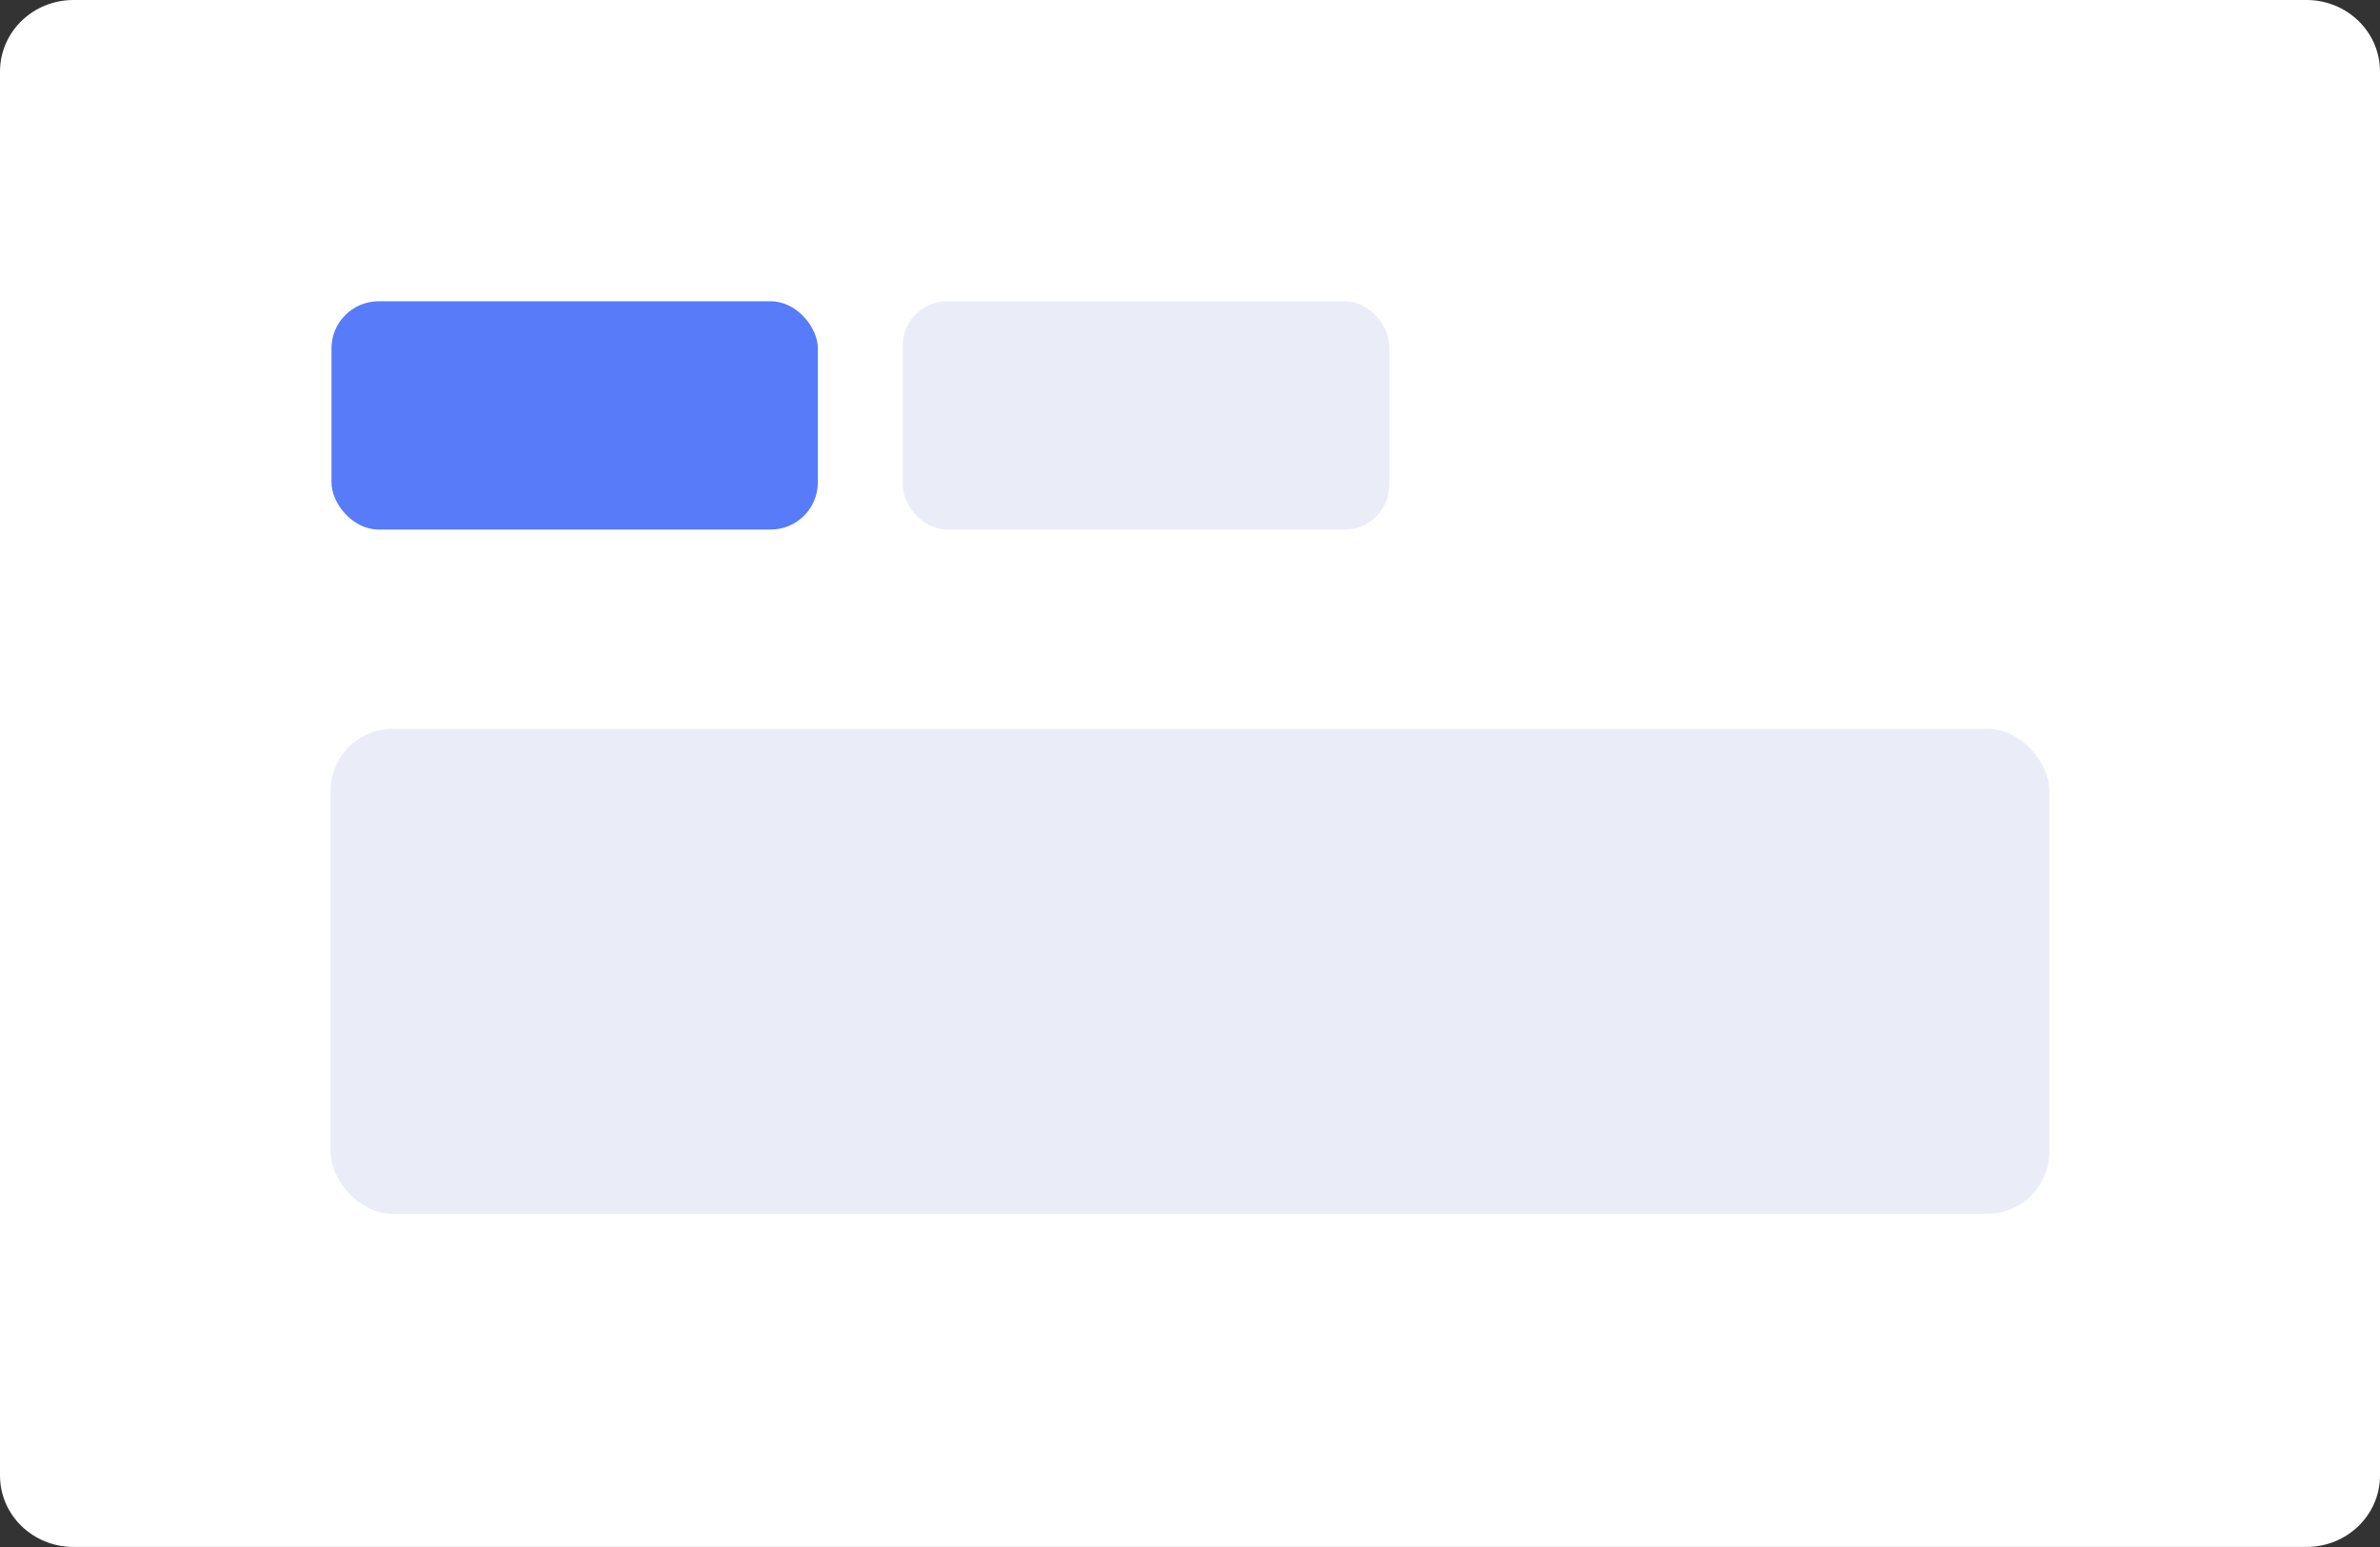 <?xml version="1.0" encoding="UTF-8" standalone="no"?>
<!-- Created with Inkscape (http://www.inkscape.org/) -->

<svg
   width="26.458mm"
   height="17.198mm"
   viewBox="0 0 26.458 17.198"
   version="1.1"
   id="svg67884"
   inkscape:version="1.2 (dc2aedaf03, 2022-05-15)"
   sodipodi:docname="tabs.svg"
   xmlns:inkscape="http://www.inkscape.org/namespaces/inkscape"
   xmlns:sodipodi="http://sodipodi.sourceforge.net/DTD/sodipodi-0.dtd"
   xmlns="http://www.w3.org/2000/svg"
   xmlns:svg="http://www.w3.org/2000/svg">
  <rect x="0" y="0" width="26.458" height="17.198" fill="#333333" stroke="none"/>
  <sodipodi:namedview
     id="namedview67886"
     pagecolor="#ffffff"
     bordercolor="#000000"
     borderopacity="0.25"
     inkscape:showpageshadow="2"
     inkscape:pageopacity="0.0"
     inkscape:pagecheckerboard="0"
     inkscape:deskcolor="#d1d1d1"
     inkscape:document-units="mm"
     showgrid="false"
     inkscape:zoom="1.4770342"
     inkscape:cx="52.808525"
     inkscape:cy="93.430468"
     inkscape:window-width="1920"
     inkscape:window-height="1009"
     inkscape:window-x="-8"
     inkscape:window-y="-8"
     inkscape:window-maximized="1"
     inkscape:current-layer="layer1" />
  <defs
     id="defs67881" />
  <g
     inkscape:label="Layer 1"
     inkscape:groupmode="layer"
     id="layer1"
     transform="translate(-223.384,-190.922)">
    <path
       id="path68359"
       style="fill:#ffffff;fill-opacity:1;stroke-width:1.109;stroke-linecap:round;stroke-linejoin:round"
       d="m 224.202,190.922 c -0.453,0 -0.818,0.355 -0.818,0.796 v 15.606 c 0,0.441 0.365,0.795 0.818,0.795 h 24.822 c 0.453,0 0.818,-0.355 0.818,-0.795 v -15.606 c 0,-0.441 -0.365,-0.796 -0.818,-0.796 z"
       sodipodi:nodetypes="sssssssss" />
    <rect
       style="fill:#577bf9;fill-opacity:1;stroke:none;stroke-width:0.141;stroke-linecap:round;stroke-linejoin:round;stroke-dasharray:none;paint-order:stroke fill markers"
       id="rect68777"
       width="5.407"
       height="2.538"
       x="227.069"
       y="194.271"
       ry="0.525" />
    <rect
       style="fill:#eaedf8;fill-opacity:1;stroke:none;stroke-width:0.386;stroke-linecap:round;stroke-linejoin:round;stroke-dasharray:none;paint-order:stroke fill markers"
       id="rect68779"
       width="19.107"
       height="5.391"
       x="227.059"
       y="199.024"
       ry="0.69" />
    <rect
       style="fill:#eaedf8;fill-opacity:1;stroke:none;stroke-width:0.141;stroke-linecap:round;stroke-linejoin:round;stroke-dasharray:none;paint-order:stroke fill markers"
       id="rect1634"
       width="5.407"
       height="2.538"
       x="233.42"
       y="194.271"
       ry="0.493" />
  </g>
</svg>
